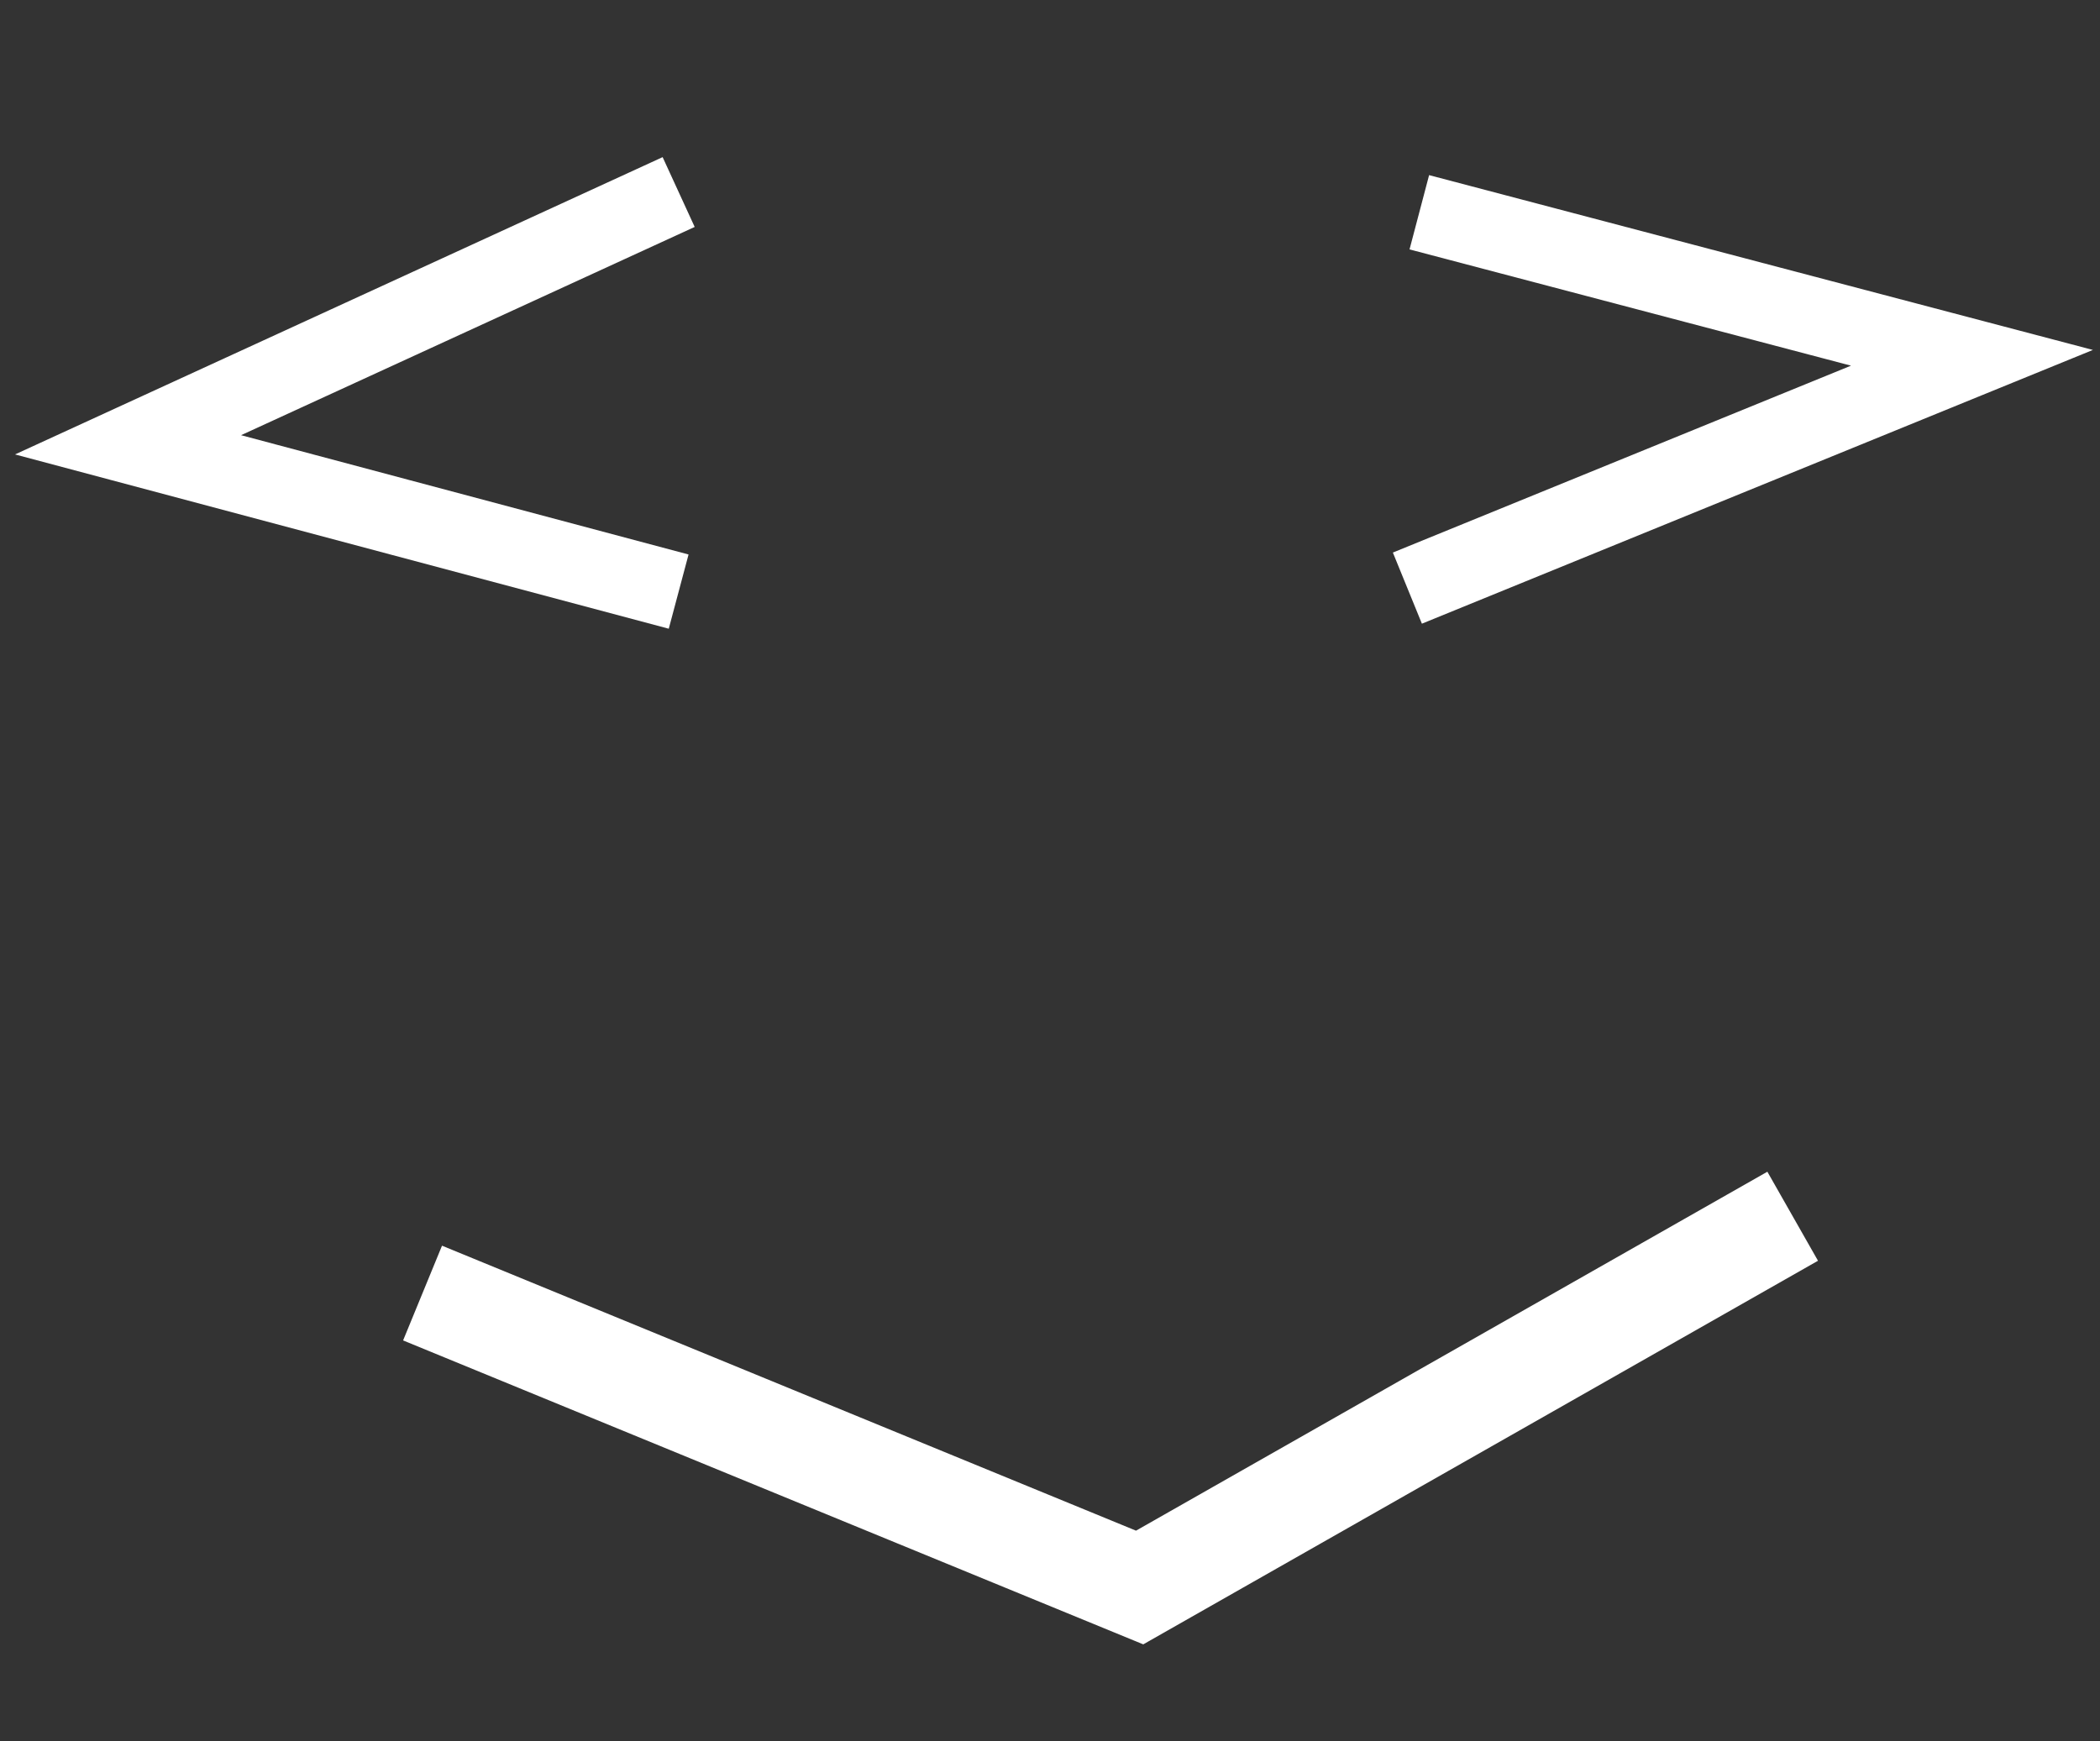 <svg width="82" height="68" viewBox="0 0 82 68" fill="none" xmlns="http://www.w3.org/2000/svg">
<rect x="0" y="0" width="82" height="68" fill="#333333" stroke="none"/>
<path d="M26.5 23.105L5 17.372L26.5 7.5" stroke="white" stroke-width="3"/>
<path d="M54.955 22.969L77 13.974L55.421 8.29" stroke="white" stroke-width="3"/>
<path d="M70 47.5L44.5 62L16.5 50.5" stroke="white" stroke-width="4"/>
</svg>
